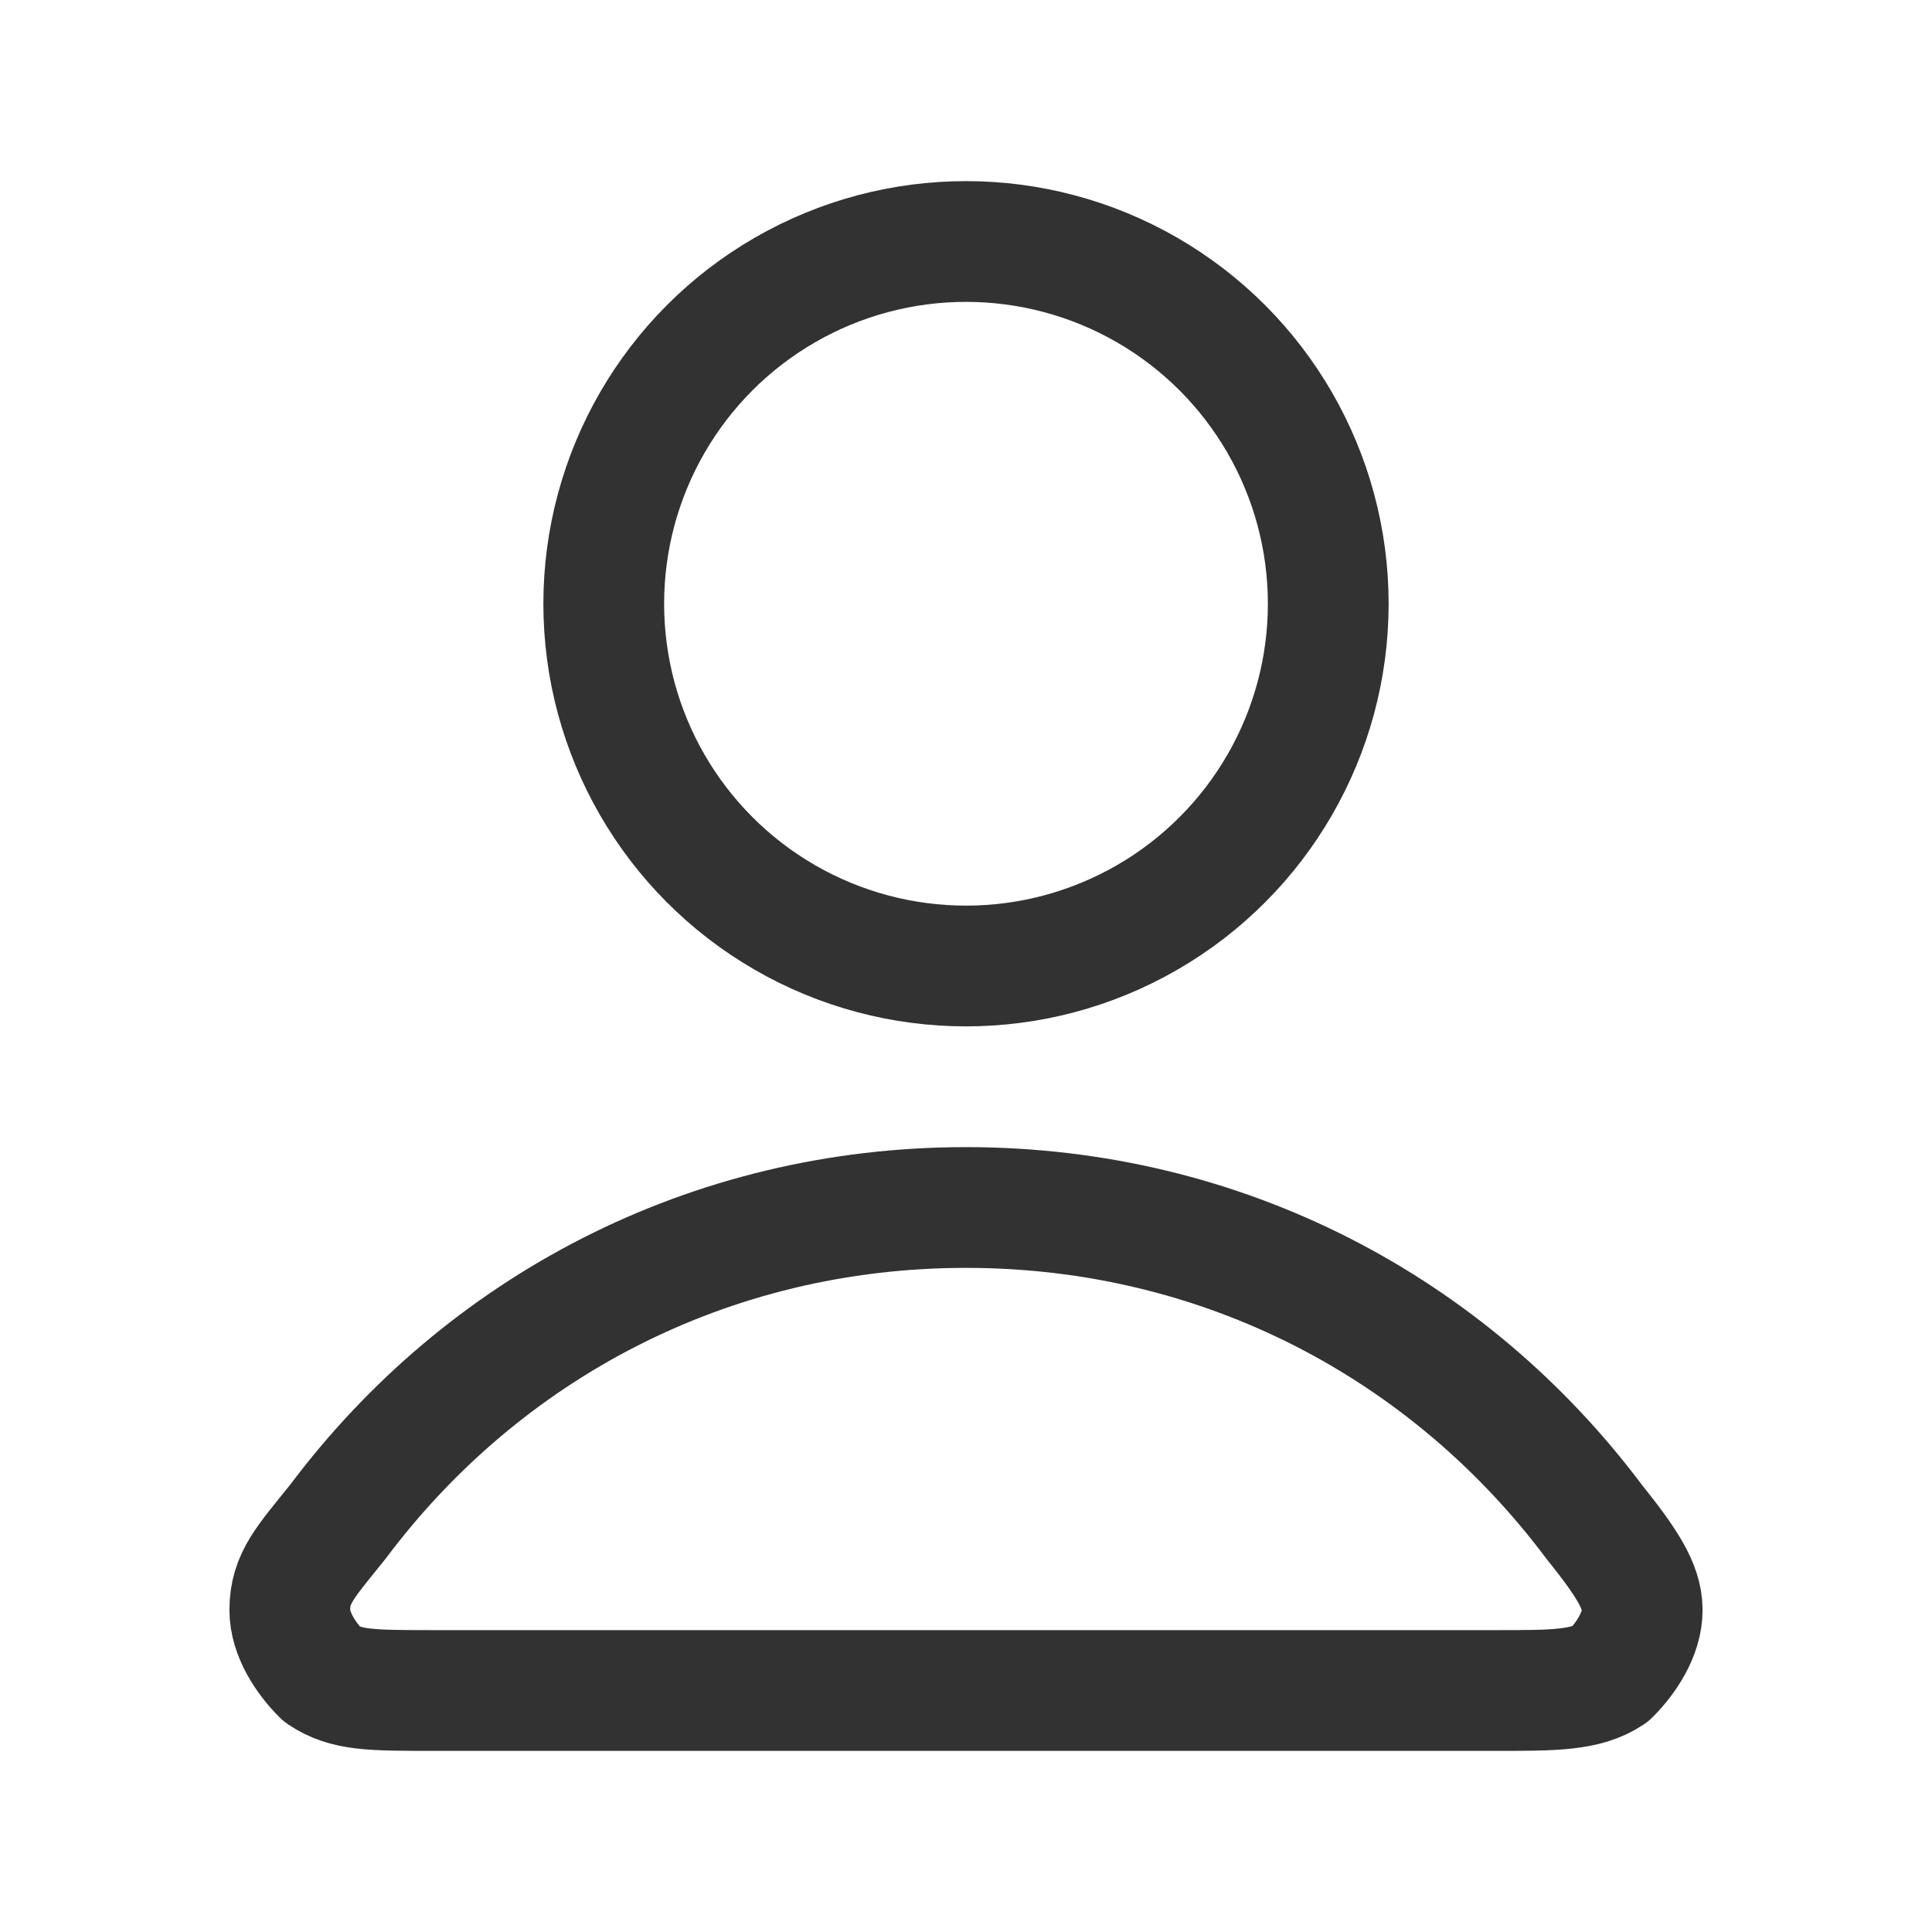 <?xml version="1.0" encoding="utf-8"?>
<!-- Generator: Adobe Illustrator 26.0.3, SVG Export Plug-In . SVG Version: 6.00 Build 0)  -->
<svg version="1.1" id="Слой_1" xmlns="http://www.w3.org/2000/svg" xmlns:xlink="http://www.w3.org/1999/xlink" x="0px" y="0px"
	 viewBox="0 0 24 24" style="enable-background:new 0 0 24 24;" xml:space="preserve">
<style type="text/css">
	.st0{fill:none;stroke:#323233;stroke-width:1.5;stroke-linecap:round;stroke-linejoin:round;}
</style>
<path class="st0" d="M20.4,20c0,0.3-0.2,0.6-0.4,0.8C19.7,21,19.3,21,18.6,21H5.4c-0.8,0-1.1,0-1.4-0.2c-0.2-0.2-0.4-0.5-0.4-0.8
	c0-0.4,0.2-0.6,0.6-1.1C6,16.5,8.8,15,12,15s6,1.5,7.8,3.9C20.2,19.4,20.4,19.7,20.4,20z"/>
<circle class="st0" cx="12" cy="7.5" r="4.5"/>
</svg>

